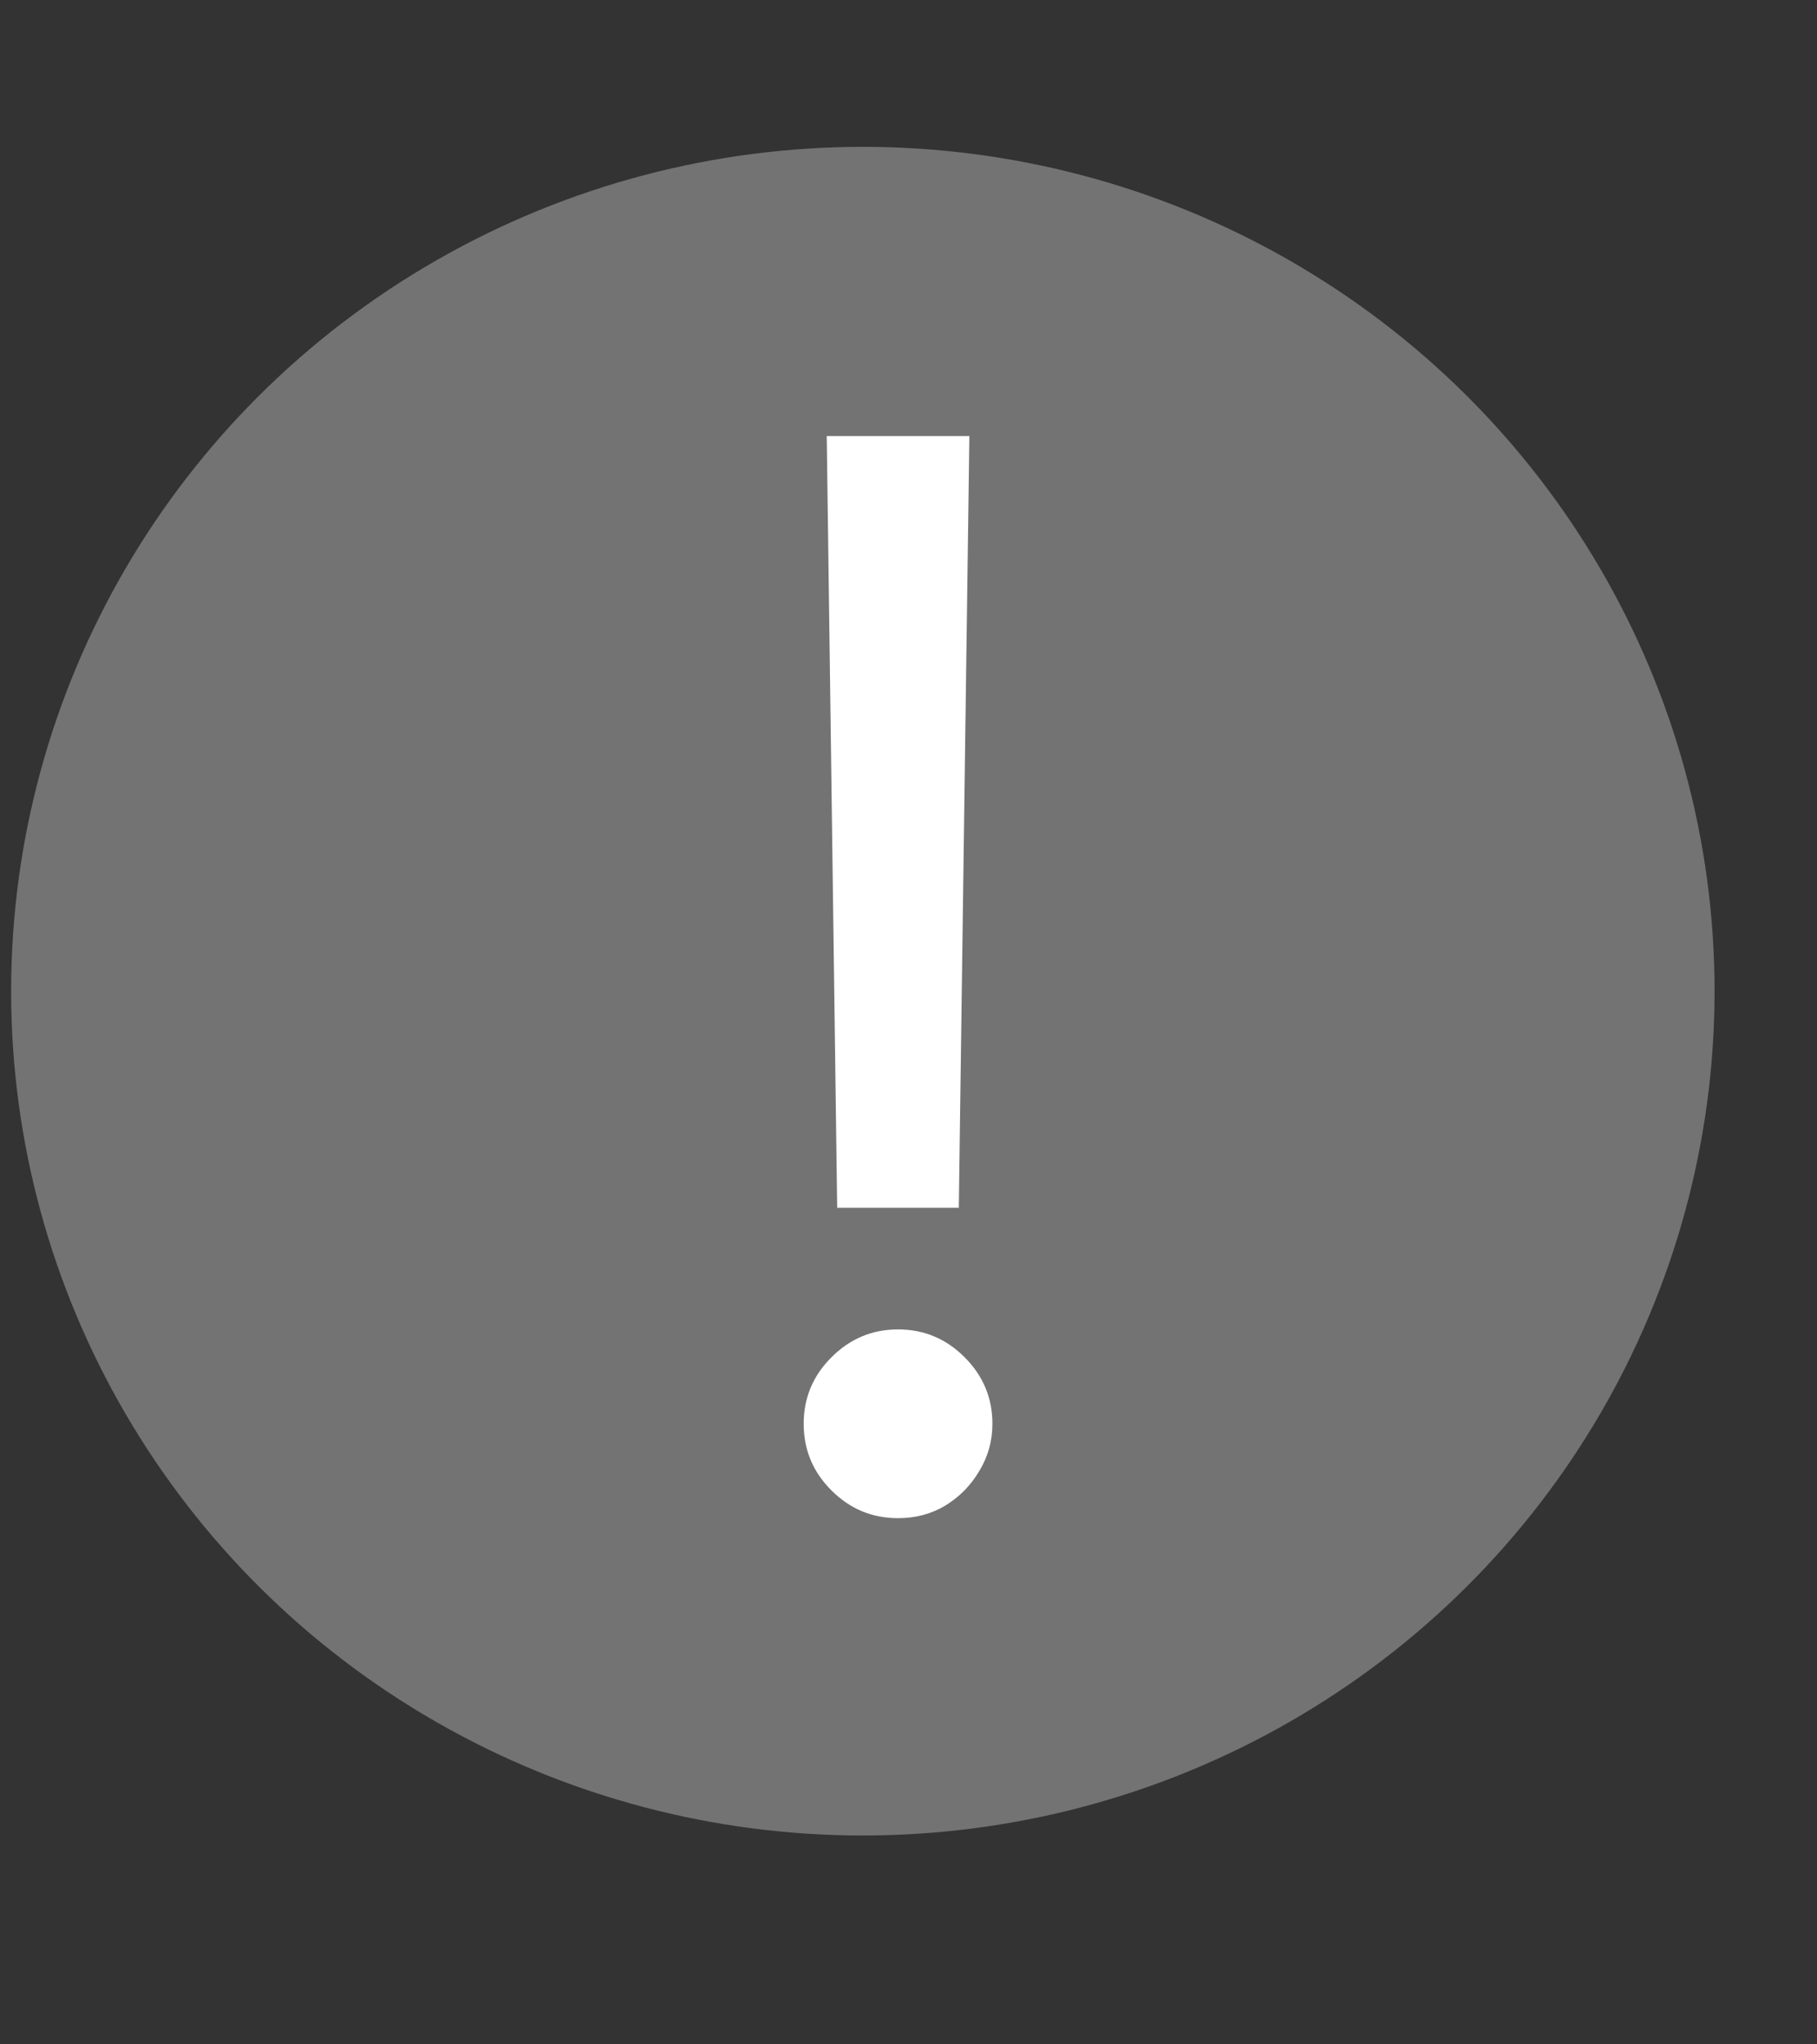 <svg width="16" height="18" viewBox="0 0 16 18" fill="none" xmlns="http://www.w3.org/2000/svg">
<rect x="0" y="0" width="16" height="18" fill="#333333" stroke="none"/>
<ellipse cx="7.598" cy="8.727" rx="7.5" ry="7.434" fill="#737373"/>
<path d="M8.536 3.839L8.443 10.634H7.372L7.28 3.839H8.536ZM7.908 13.367C7.68 13.367 7.485 13.286 7.322 13.123C7.158 12.96 7.077 12.764 7.077 12.536C7.077 12.309 7.158 12.113 7.322 11.95C7.485 11.787 7.68 11.705 7.908 11.705C8.136 11.705 8.331 11.787 8.494 11.95C8.657 12.113 8.739 12.309 8.739 12.536C8.739 12.687 8.7 12.826 8.623 12.952C8.549 13.078 8.449 13.18 8.323 13.257C8.2 13.33 8.062 13.367 7.908 13.367Z" fill="white"/>
</svg>
